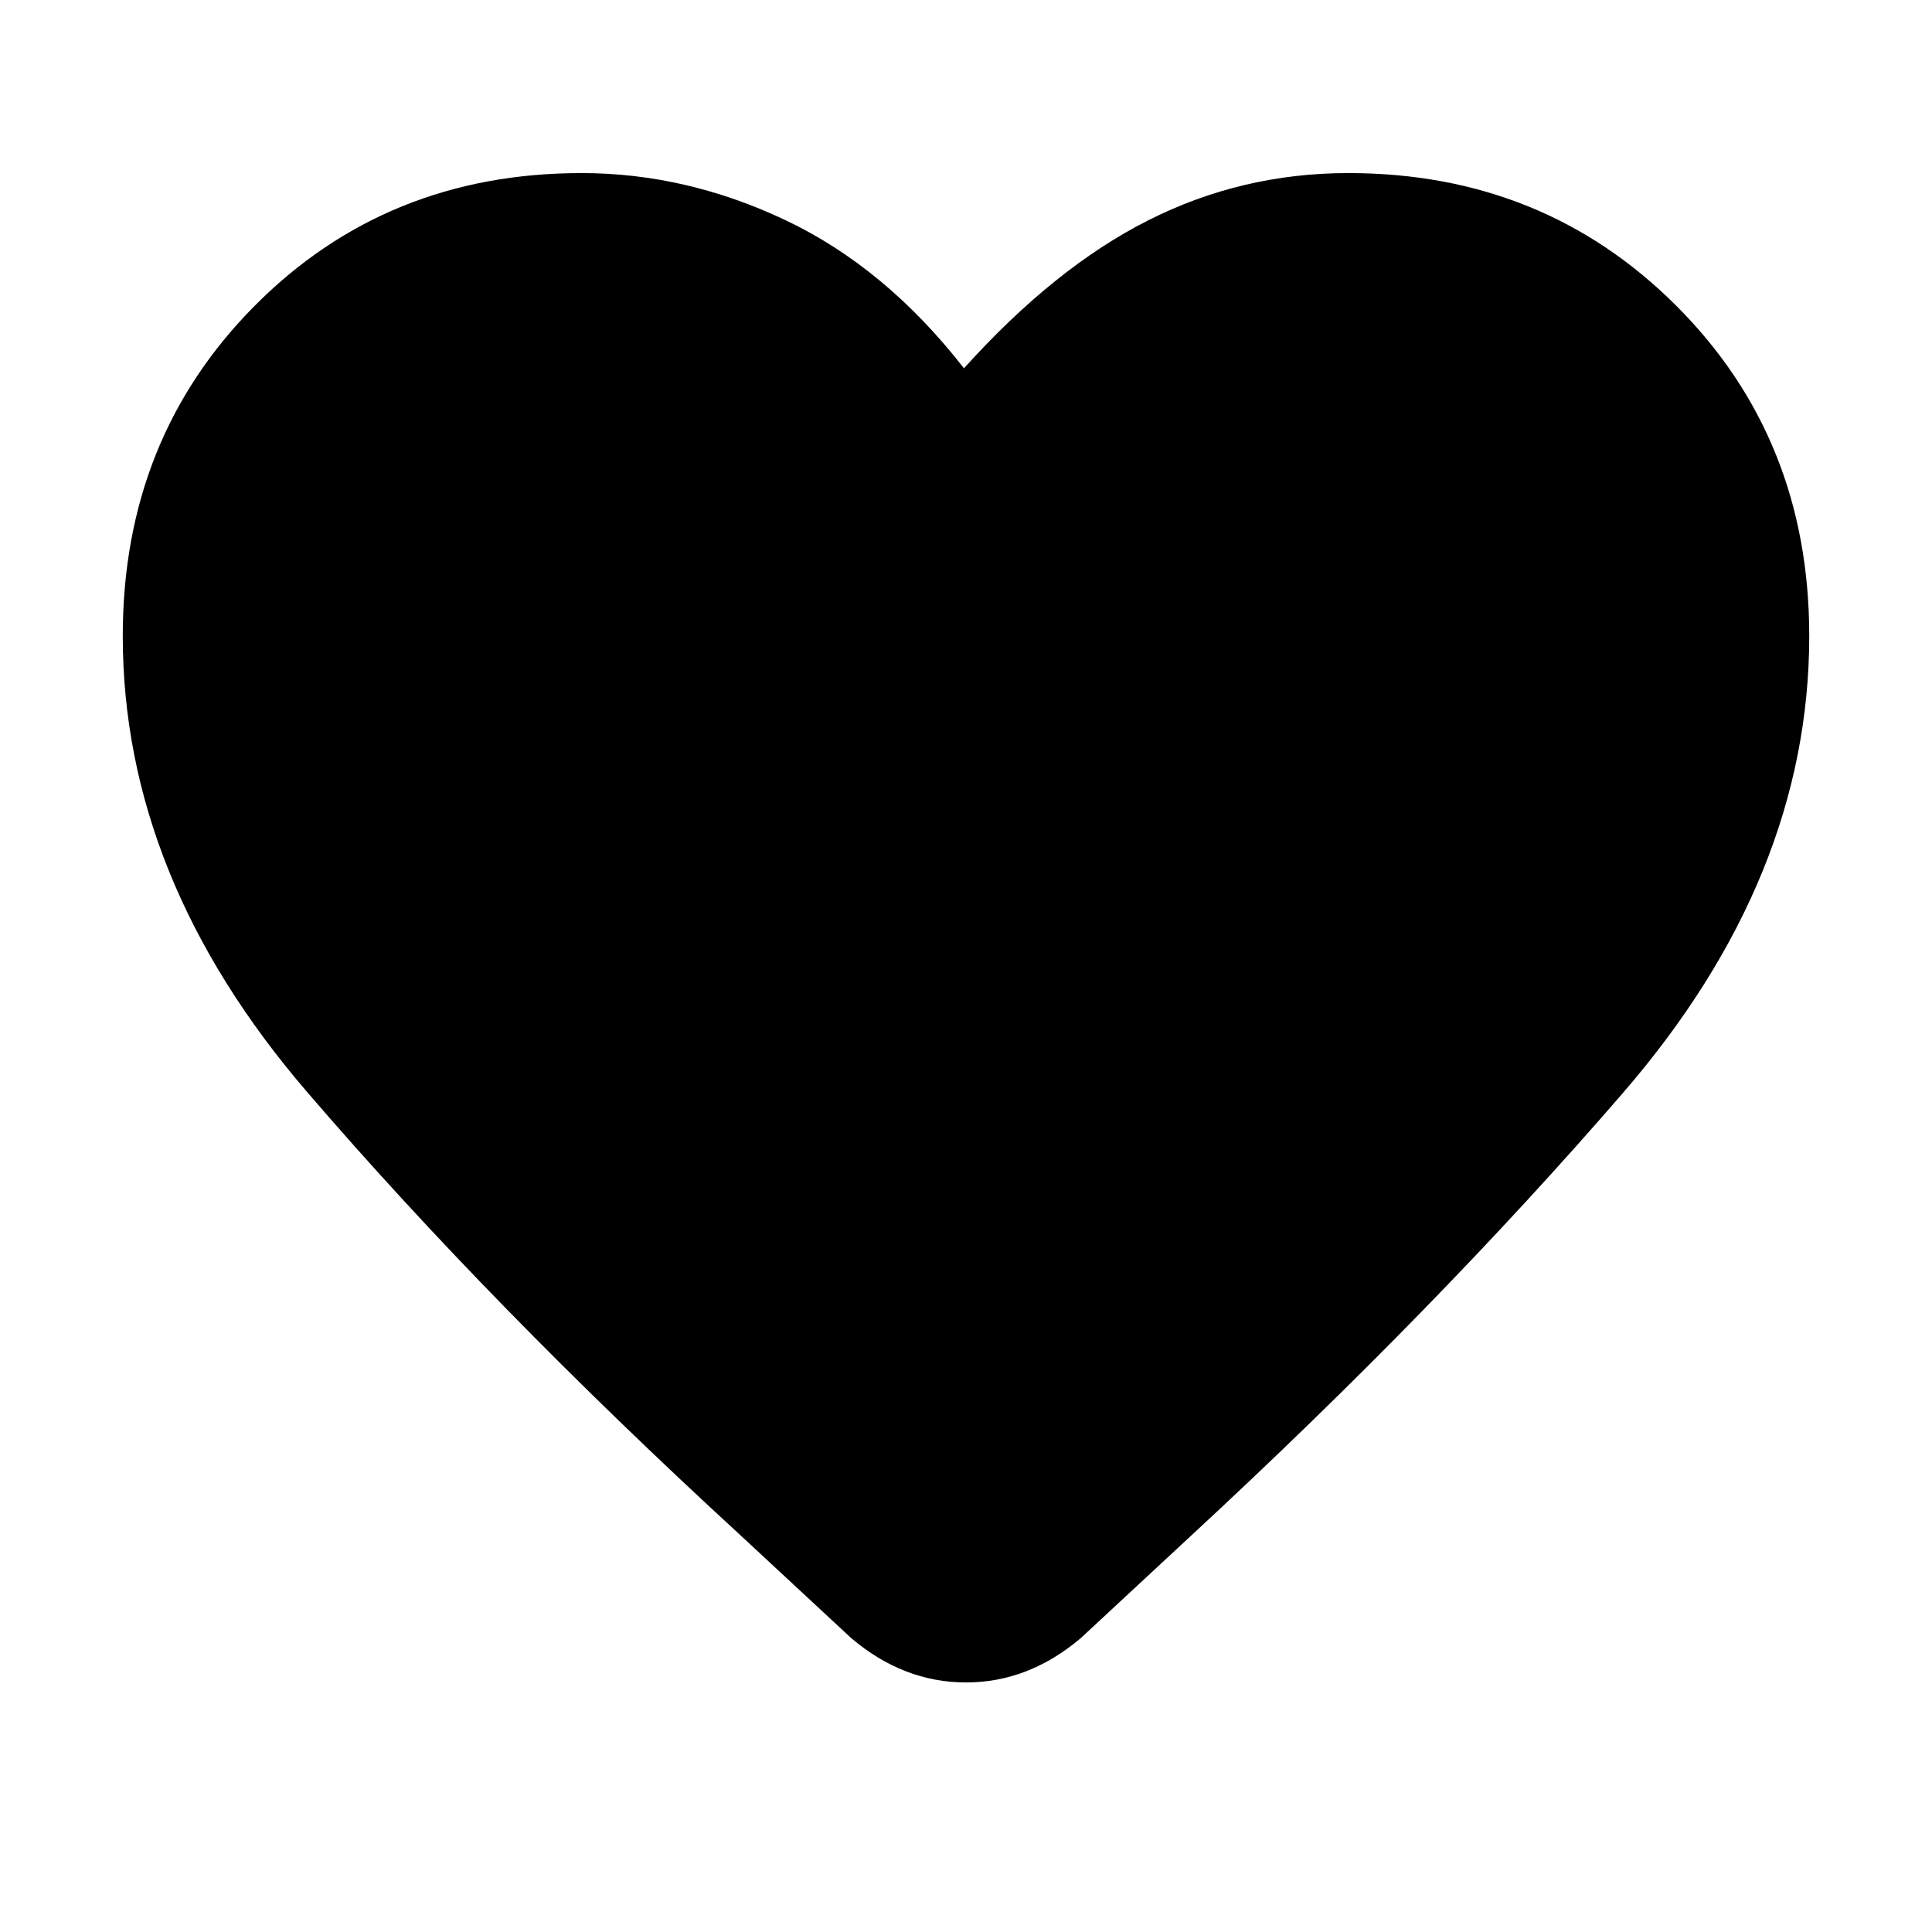 <svg xmlns="http://www.w3.org/2000/svg" height="48" width="48"><path d="m21.15 40.7-2.8-2.6Q12.2 32.45 7.625 27.125 3.05 21.8 3.05 15.8q0-4.9 3.275-8.2Q9.6 4.3 14.45 4.3q2.6 0 5.075 1.175T23.95 9.15q2.25-2.5 4.575-3.675Q30.85 4.3 33.5 4.3q4.85 0 8.15 3.3 3.3 3.3 3.3 8.2 0 6-4.625 11.35T29.65 38.1l-2.8 2.6q-1.3 1.1-2.85 1.1t-2.85-1.1Z"/></svg>